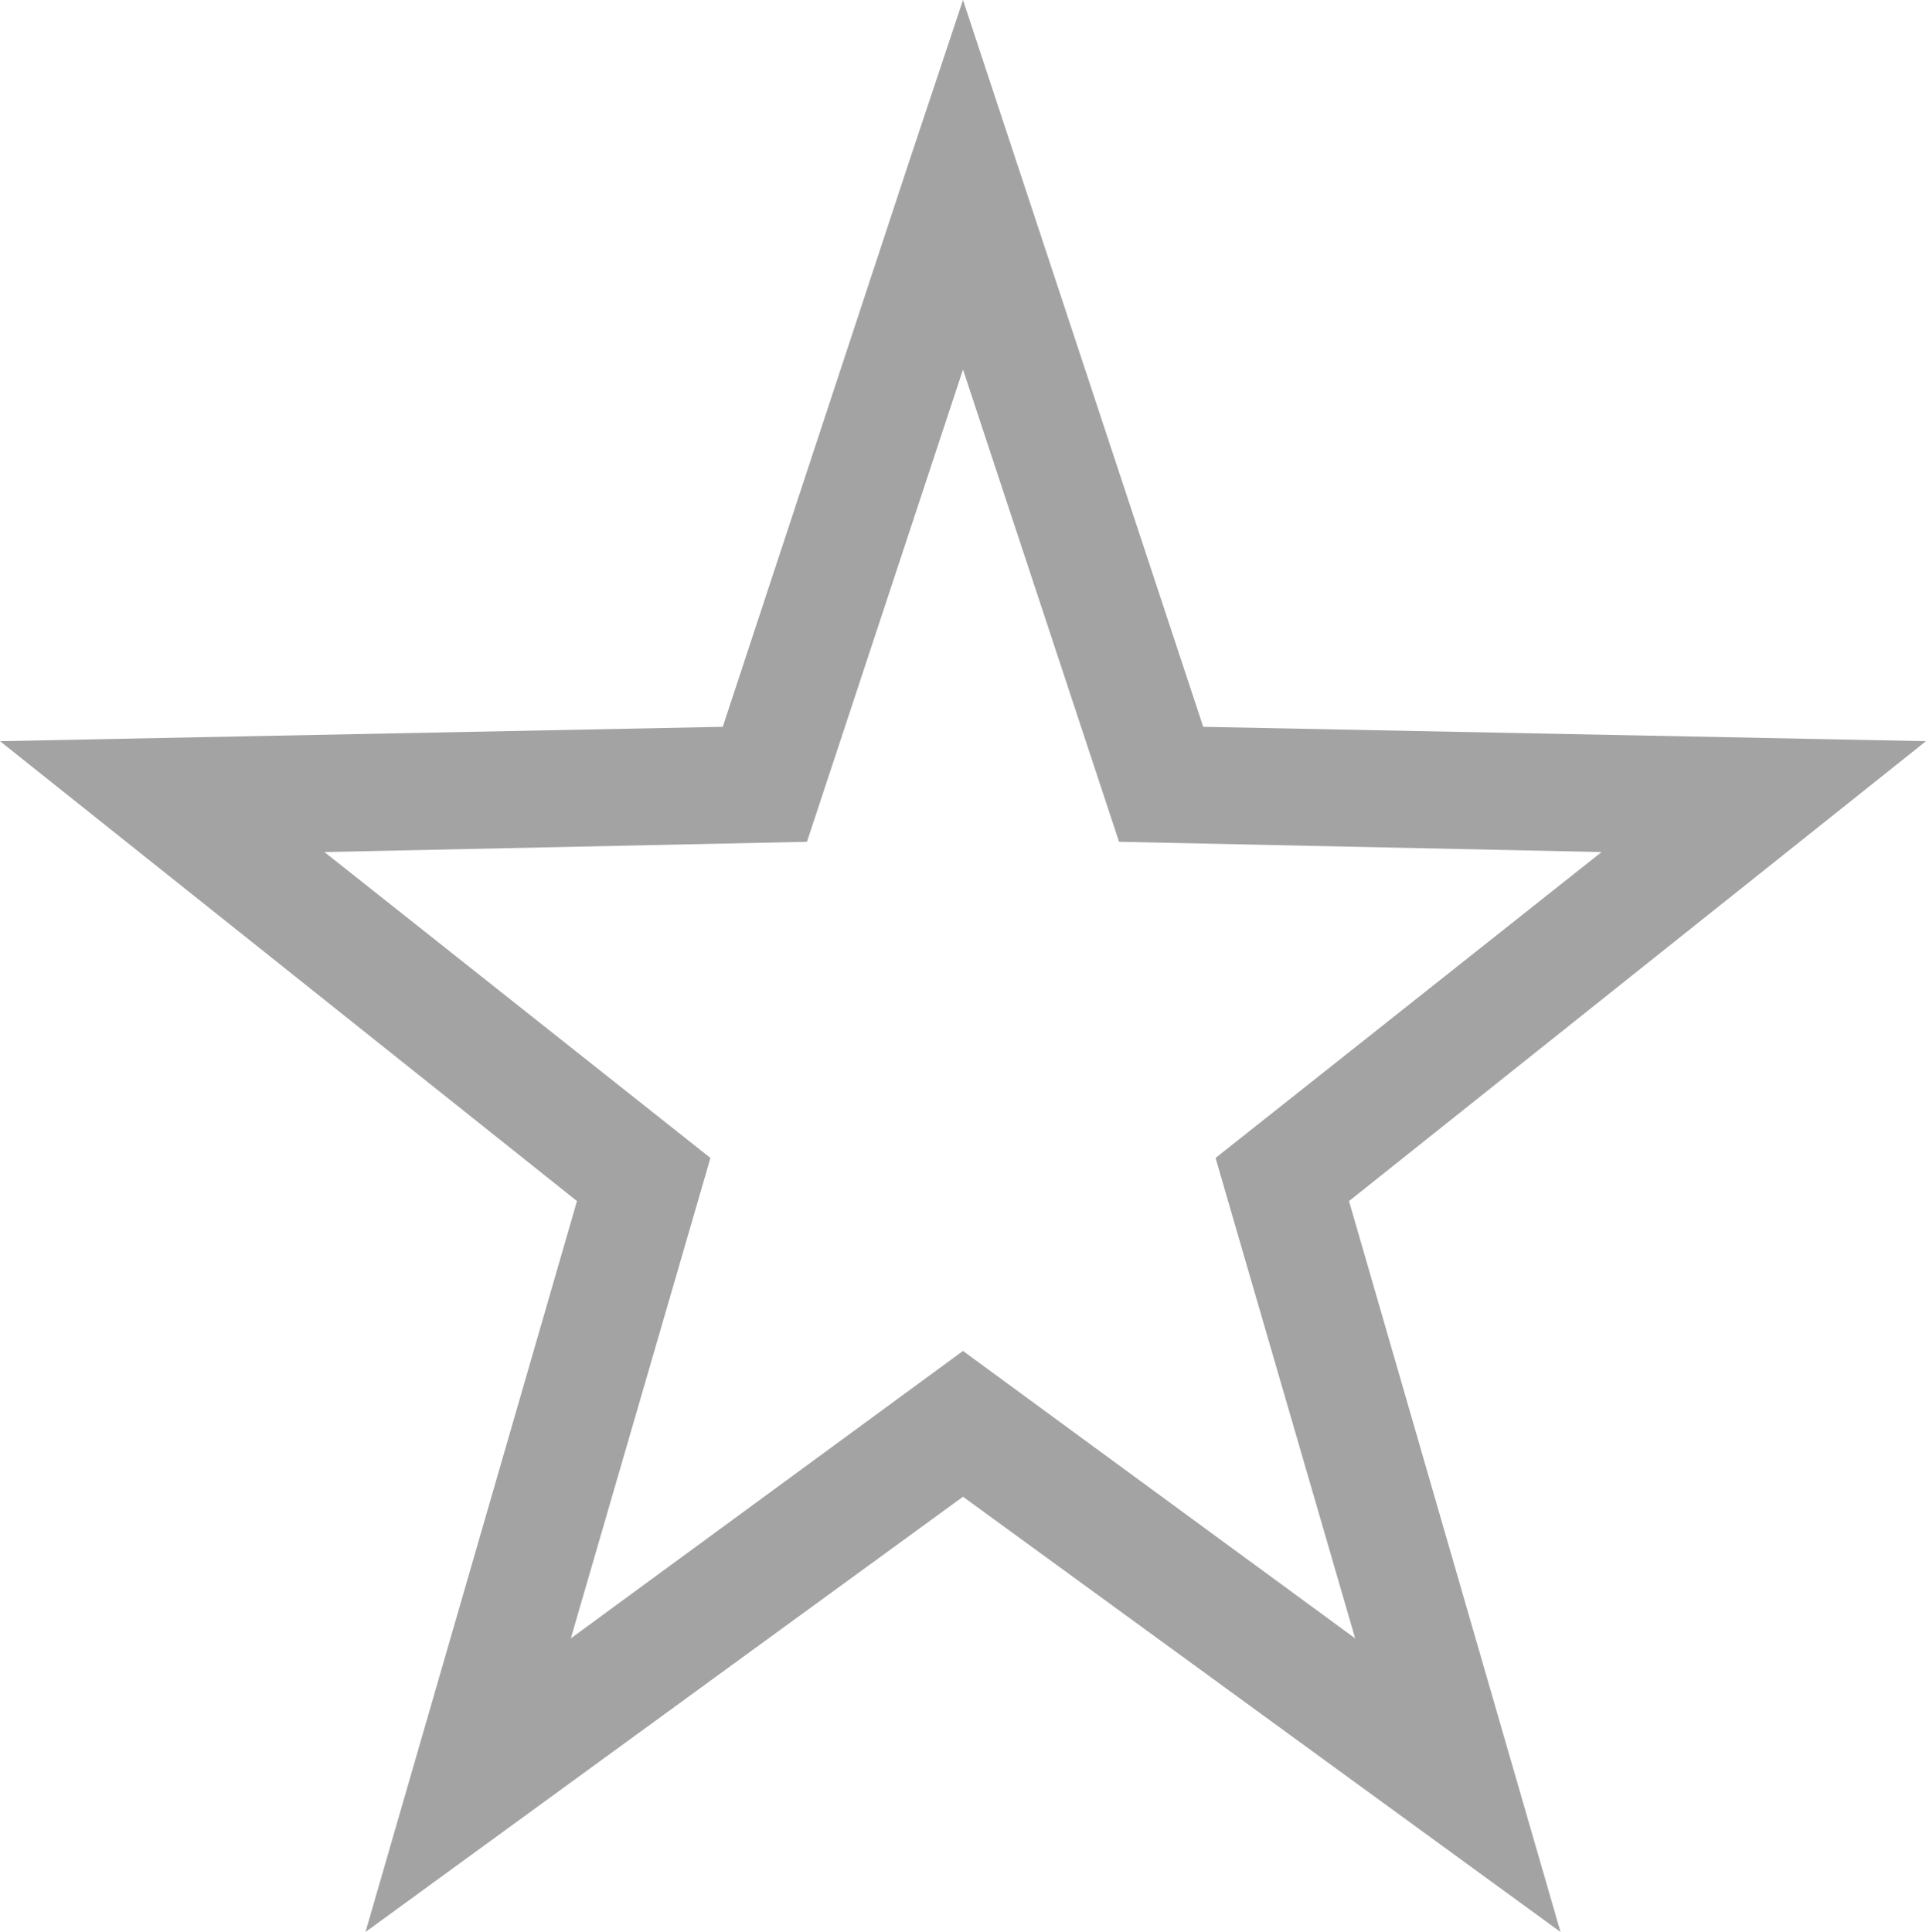 <?xml version="1.0" encoding="UTF-8" standalone="no"?>
<!-- Generator: Adobe Illustrator 13.0.0, SVG Export Plug-In . SVG Version: 6.00 Build 14948)  -->
<svg
   xmlns:dc="http://purl.org/dc/elements/1.1/"
   xmlns:cc="http://creativecommons.org/ns#"
   xmlns:rdf="http://www.w3.org/1999/02/22-rdf-syntax-ns#"
   xmlns:svg="http://www.w3.org/2000/svg"
   xmlns="http://www.w3.org/2000/svg"
   xmlns:xlink="http://www.w3.org/1999/xlink"
   xmlns:sodipodi="http://sodipodi.sourceforge.net/DTD/sodipodi-0.dtd"
   xmlns:inkscape="http://www.inkscape.org/namespaces/inkscape"
   version="1.1"
   id="Layer_1"
   x="0px"
   y="0px"
   width="9.38"
   height="9.41"
   viewBox="0 0 9.38 9.41"
   xml:space="preserve"
   inkscape:version="0.46"
   sodipodi:docname="Curiosit.svg"
   sodipodi:version="0.32"
   inkscape:output_extension="org.inkscape.output.svg.inkscape"><defs
   id="defs3284"><inkscape:perspective
   sodipodi:type="inkscape:persp3d"
   inkscape:vp_x="0 : 4.7049999 : 1"
   inkscape:vp_y="0 : 1000 : 0"
   inkscape:vp_z="9.3800001 : 4.7049999 : 1"
   inkscape:persp3d-origin="4.6900001 : 3.1366666 : 1"
   id="perspective18" />
	

		<defs
   id="defs3266">
			<polyline
   id="SVGID_1_"
   points="0,0 0,8.62 0,17.23 0,25.85 0,34.47 0,43.09 0,51.699 0,60.32 0,68.939 0,77.561 0,86.17      0,94.791 8.8,94.791 17.61,94.791 26.41,94.791 35.21,94.791 44.01,94.791 52.82,94.791 61.62,94.791 70.42,94.791 79.23,94.791      88.03,94.791 96.83,94.791 96.83,86.17 96.83,77.561 96.83,68.939 96.83,60.32 96.83,51.699 96.83,43.09 96.83,34.47      96.83,25.85 96.83,17.23 96.83,8.62 96.83,0 88.03,0 79.23,0 70.42,0 61.62,0 52.82,0 44.01,0 35.21,0 26.41,0 17.61,0 8.8,0      0,0    " />
		</defs>
		<defs
   id="defs3269">
			<rect
   id="SVGID_2_"
   width="96.96"
   height="94.561"
   x="0"
   y="0" />
		</defs>
		<clipPath
   id="SVGID_3_">
			<use
   xlink:href="#SVGID_1_"
   style="overflow:visible"
   id="use3273"
   x="0"
   y="0"
   width="96.96"
   height="94.791" />
		</clipPath>
		<clipPath
   id="SVGID_4_">
			<use
   xlink:href="#SVGID_2_"
   style="overflow:visible"
   id="use3276"
   x="0"
   y="0"
   width="96.96"
   height="94.791" />
		</clipPath>
		
		
			
	</defs><sodipodi:namedview
   pagecolor="#ffffff"
   bordercolor="#666666"
   borderopacity="1"
   objecttolerance="10"
   gridtolerance="10"
   guidetolerance="10"
   inkscape:pageopacity="0"
   inkscape:pageshadow="2"
   inkscape:window-width="1280"
   inkscape:window-height="998"
   id="namedview3282"
   showgrid="false"
   fit-margin-top="0"
   fit-margin-left="0"
   fit-margin-right="0"
   fit-margin-bottom="0"
   inkscape:zoom="33.306808"
   inkscape:cx="0.48564875"
   inkscape:cy="3.2062563"
   inkscape:window-x="1276"
   inkscape:window-y="-4"
   inkscape:window-maximized="0"
   inkscape:current-layer="Layer_1" />
<path
   style="fill:#a3a3a3;fill-opacity:1"
   d="M 48.38,39.26 L 47.21,35.72 L 46.94,36.53 L 46.04,39.26 L 42.52,39.33 L 45.33,41.57 L 44.3,45.13 L 47.21,43.01 L 50.12,45.13 L 49.09,41.57 L 51.9,39.33 L 48.38,39.26 M 49.12,43.7 L 47.21,42.3 L 45.3,43.7 L 45.98,41.36 L 44.1,39.87 L 46.45,39.82 L 47.21,37.52 L 47.97,39.82 L 50.32,39.87 L 48.44,41.36 L 49.12,43.7 L 49.12,43.7 L 49.12,43.7 z"
   id="path3278"
   clip-path="url(#SVGID_4_)"
   inkscape:connector-curvature="0"
   transform="translate(-42.52,-35.72)"
   sodipodi:nodetypes="ccccccccccccccccccccccccc" />
</svg>

